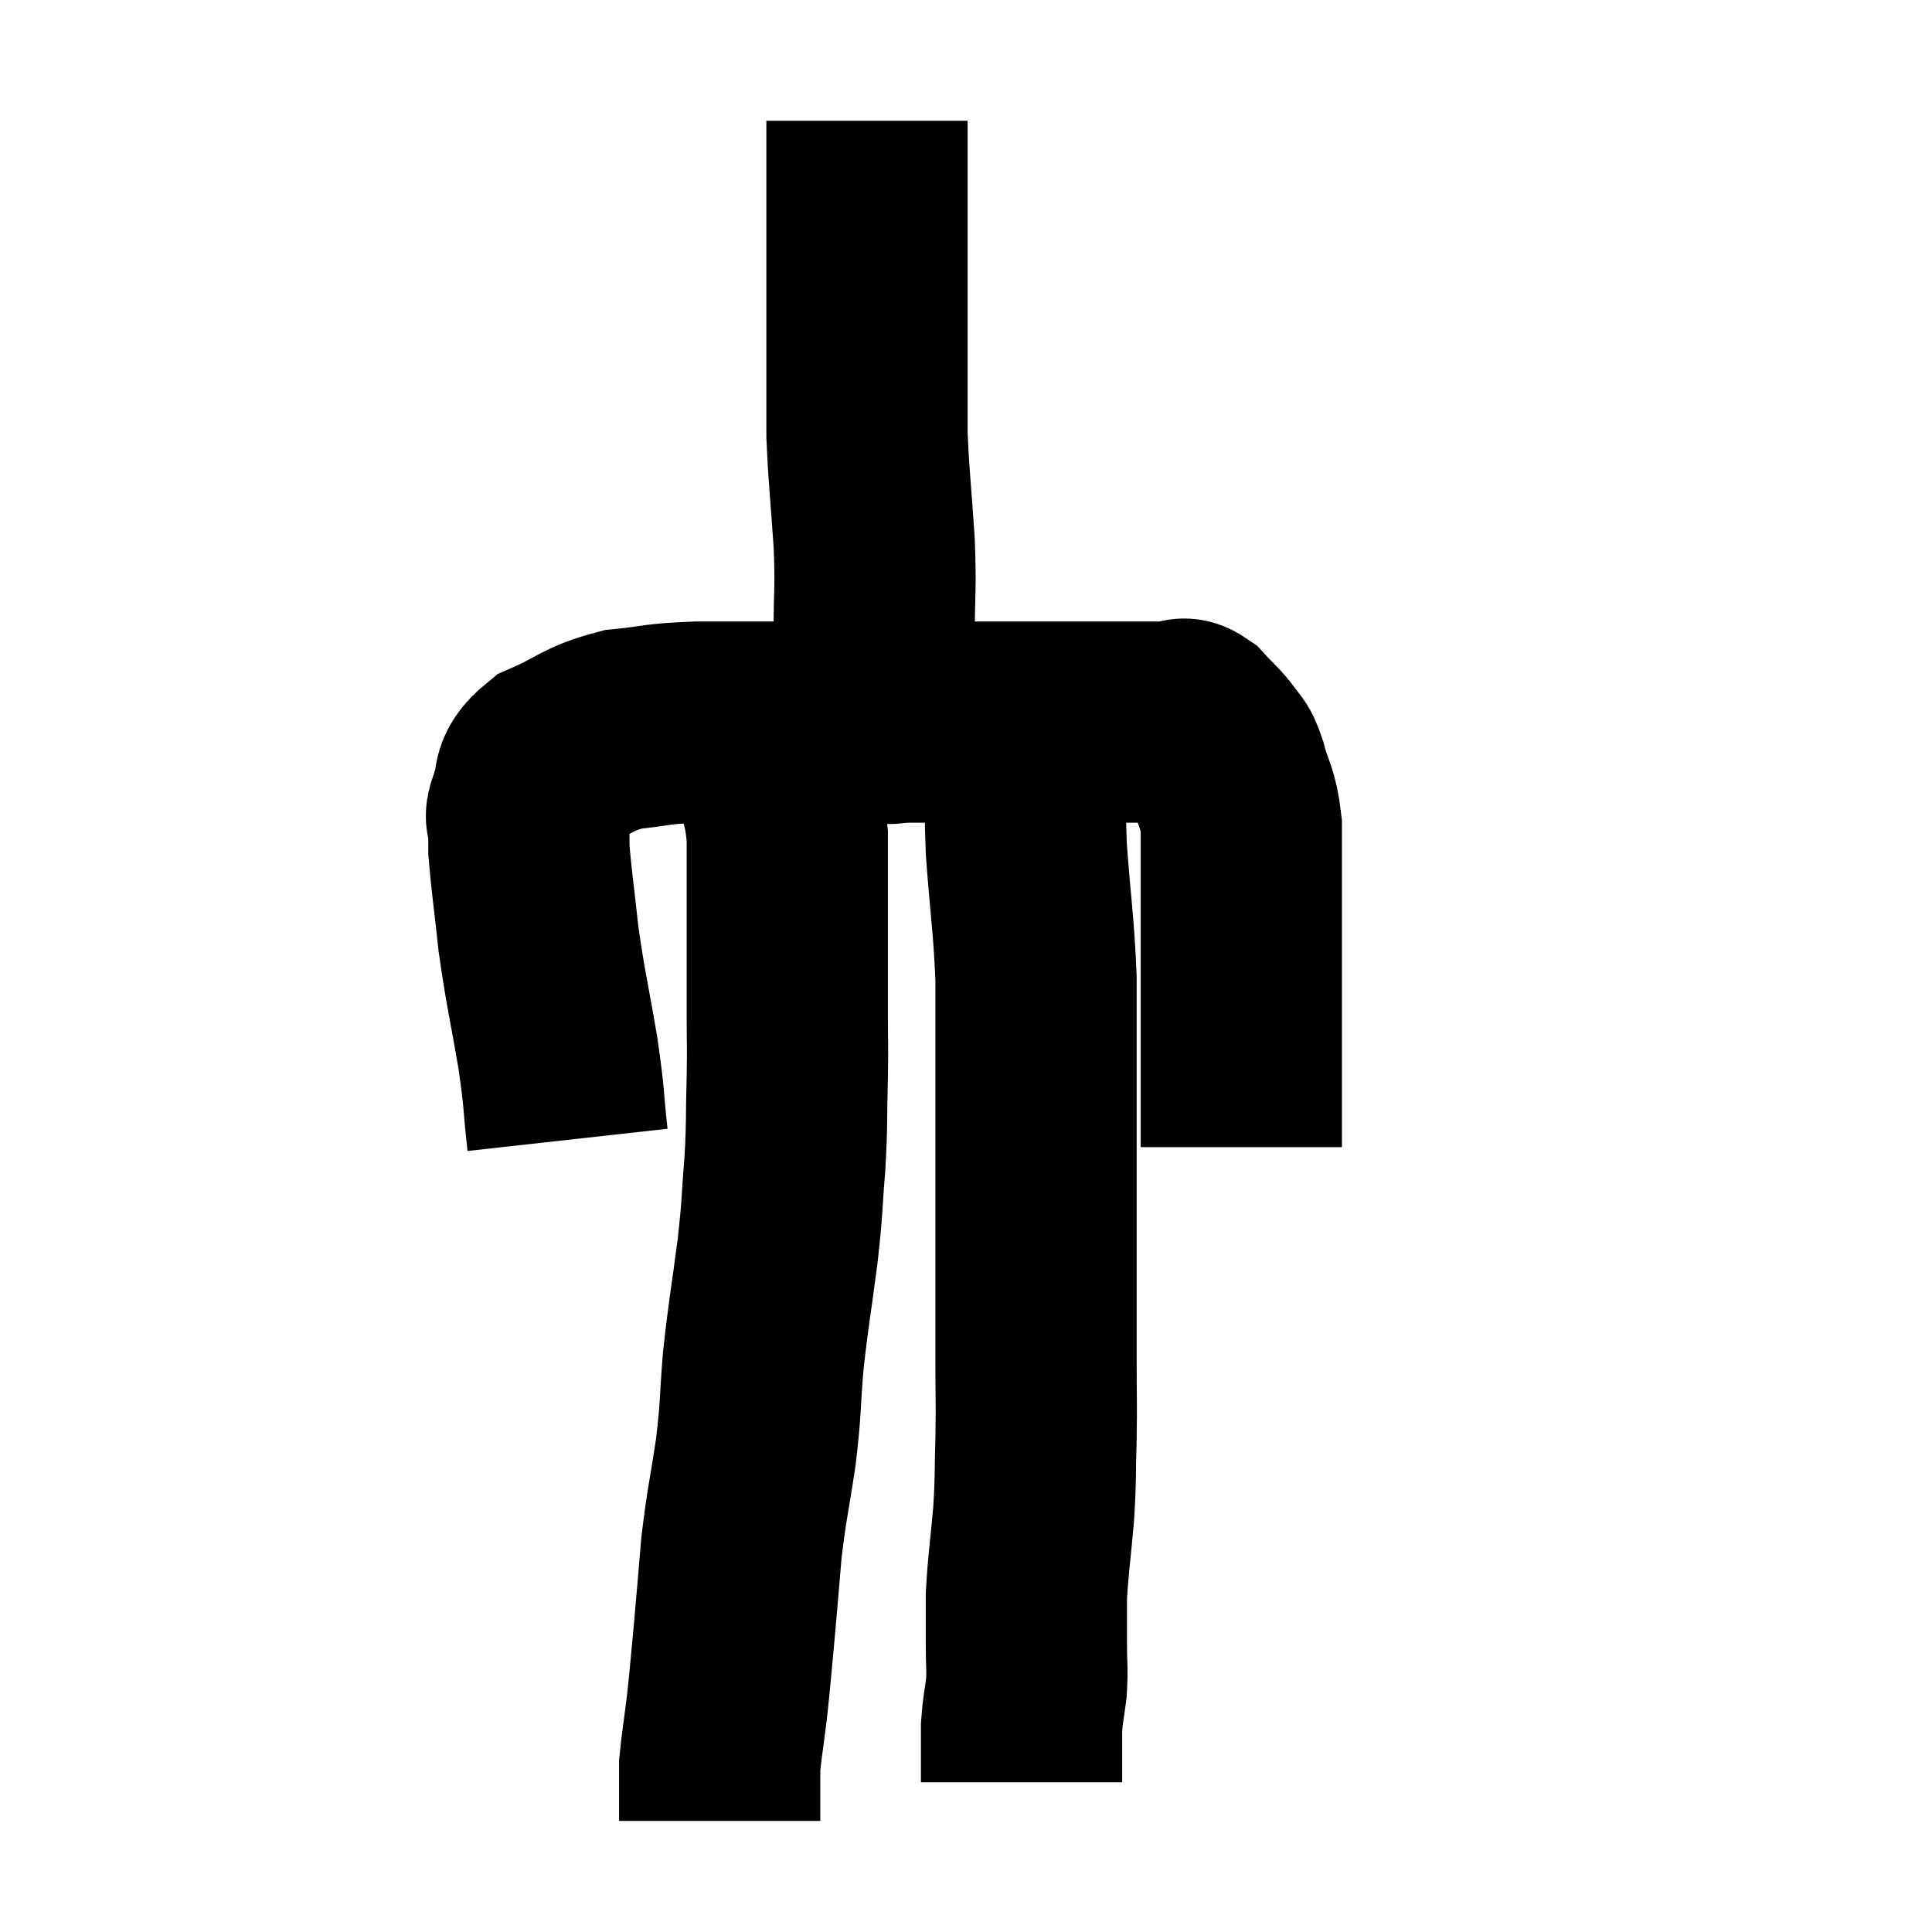 <svg width="48" height="48" viewBox="0 0 48 48" xmlns="http://www.w3.org/2000/svg"><path d="M 14.1 28.32 C 13.98 27.24, 14.04 27.405, 13.86 26.16 C 13.62 24.75, 13.56 24.6, 13.38 23.34 C 13.26 22.23, 13.2 21.84, 13.14 21.12 C 13.14 20.79, 13.14 20.73, 13.14 20.46 C 13.14 20.25, 13.005 20.43, 13.14 20.04 C 13.41 19.47, 13.095 19.38, 13.68 18.9 C 14.58 18.51, 14.565 18.36, 15.48 18.12 C 16.41 18.03, 16.2 17.985, 17.34 17.94 C 18.69 17.94, 18.615 17.94, 20.04 17.94 C 21.54 17.94, 21.72 17.94, 23.04 17.94 C 24.18 17.94, 24.39 17.94, 25.32 17.94 C 26.04 17.94, 26.01 17.94, 26.76 17.94 C 27.54 17.94, 27.735 17.94, 28.32 17.94 C 28.71 17.94, 28.875 17.94, 29.1 17.94 C 29.16 17.94, 29.1 17.94, 29.22 17.94 C 29.4 17.94, 29.34 17.775, 29.58 17.94 C 29.88 18.27, 29.955 18.3, 30.18 18.6 C 30.33 18.87, 30.315 18.66, 30.48 19.14 C 30.66 19.83, 30.75 19.755, 30.84 20.52 C 30.84 21.36, 30.84 20.955, 30.84 22.2 C 30.84 23.85, 30.84 24.15, 30.84 25.5 C 30.84 26.55, 30.84 26.88, 30.84 27.6 C 30.84 27.99, 30.84 28.185, 30.84 28.38 C 30.84 28.38, 30.84 28.35, 30.84 28.38 L 30.84 28.5" fill="none" stroke="black" stroke-width="5"></path><path d="M 22.08 18 C 22.08 17.82, 22.17 18.225, 22.08 17.64 C 21.9 16.65, 21.81 16.695, 21.72 15.66 C 21.72 14.58, 21.765 14.715, 21.72 13.5 C 21.63 12.15, 21.585 11.865, 21.54 10.8 C 21.54 10.02, 21.54 10.14, 21.54 9.24 C 21.54 8.22, 21.54 8.1, 21.54 7.2 C 21.54 6.42, 21.54 6.495, 21.54 5.64 C 21.54 4.71, 21.54 4.395, 21.54 3.78 C 21.54 3.48, 21.54 3.375, 21.54 3.18 C 21.54 3.09, 21.54 3.045, 21.54 3 L 21.54 3" fill="none" stroke="black" stroke-width="5"></path><path d="M 18.78 18.18 C 18.99 18.6, 19.005 18.375, 19.2 19.02 C 19.38 19.89, 19.47 19.83, 19.56 20.76 C 19.56 21.75, 19.56 21.6, 19.56 22.74 C 19.56 24.03, 19.56 24.315, 19.56 25.32 C 19.56 26.04, 19.575 25.86, 19.56 26.76 C 19.53 27.84, 19.56 27.84, 19.5 28.92 C 19.41 30, 19.455 29.85, 19.32 31.08 C 19.14 32.46, 19.095 32.595, 18.96 33.84 C 18.87 34.95, 18.915 34.905, 18.78 36.06 C 18.6 37.26, 18.555 37.335, 18.42 38.46 C 18.33 39.51, 18.33 39.57, 18.24 40.56 C 18.15 41.49, 18.15 41.595, 18.06 42.42 C 17.97 43.14, 17.925 43.395, 17.88 43.86 C 17.88 44.07, 17.88 44.01, 17.88 44.28 C 17.88 44.61, 17.88 44.7, 17.88 44.94 C 17.88 45.09, 17.88 45.165, 17.88 45.24 L 17.88 45.24" fill="none" stroke="black" stroke-width="5"></path><path d="M 25.5 18.3 C 25.5 19.71, 25.44 19.62, 25.5 21.12 C 25.62 22.71, 25.68 22.935, 25.74 24.3 C 25.74 25.44, 25.74 25.425, 25.74 26.58 C 25.74 27.75, 25.74 27.765, 25.74 28.92 C 25.74 30.06, 25.74 29.97, 25.74 31.2 C 25.74 32.52, 25.74 32.7, 25.74 33.84 C 25.74 34.8, 25.755 34.815, 25.74 35.76 C 25.71 36.69, 25.74 36.645, 25.68 37.62 C 25.59 38.64, 25.545 38.85, 25.5 39.66 C 25.5 40.26, 25.5 40.29, 25.5 40.86 C 25.5 41.4, 25.53 41.43, 25.5 41.94 C 25.44 42.42, 25.41 42.465, 25.38 42.9 C 25.38 43.29, 25.38 43.455, 25.38 43.68 C 25.38 43.74, 25.38 43.725, 25.38 43.8 C 25.38 43.89, 25.38 43.86, 25.38 43.98 C 25.38 44.13, 25.38 44.205, 25.38 44.28 C 25.38 44.28, 25.38 44.28, 25.38 44.28 C 25.38 44.28, 25.38 44.28, 25.38 44.28 L 25.38 44.28" fill="none" stroke="black" stroke-width="5"></path></svg>